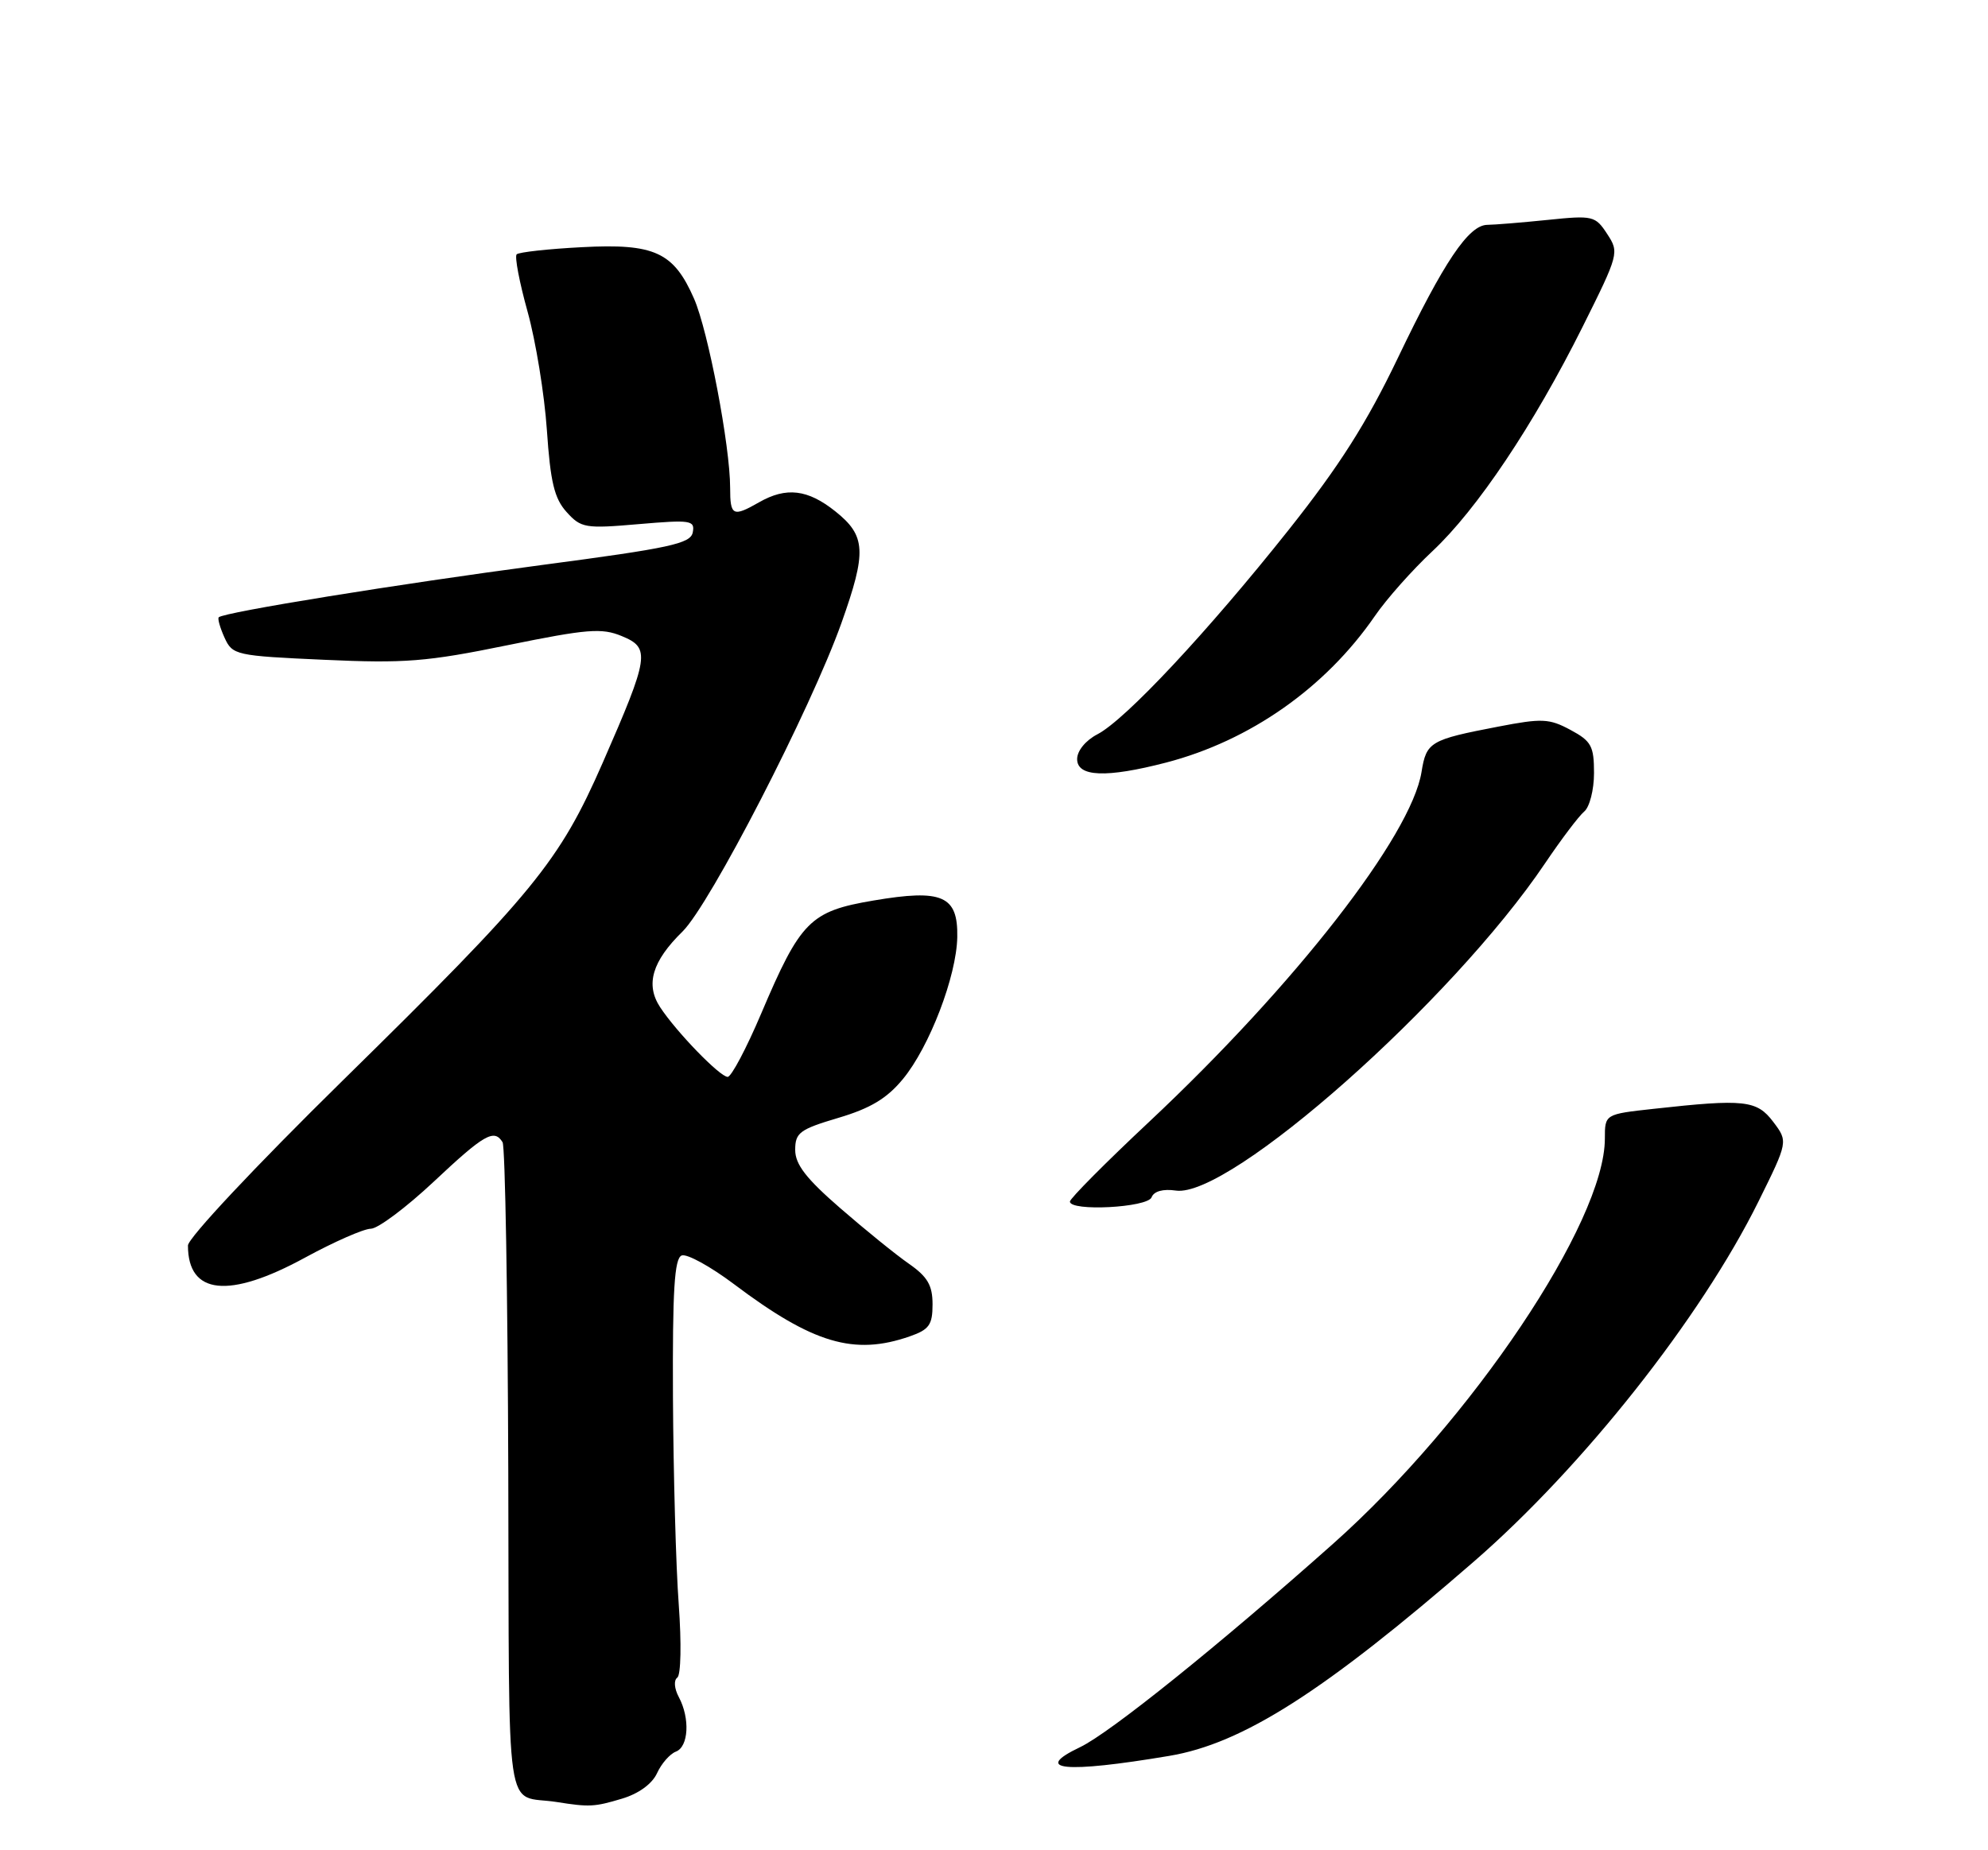 <?xml version="1.0" encoding="UTF-8" standalone="no"?>
<!DOCTYPE svg PUBLIC "-//W3C//DTD SVG 1.1//EN" "http://www.w3.org/Graphics/SVG/1.1/DTD/svg11.dtd" >
<svg xmlns="http://www.w3.org/2000/svg" xmlns:xlink="http://www.w3.org/1999/xlink" version="1.1" viewBox="0 0 275 256">
 <g >
 <path fill="currentColor"
d=" M 86.03 248.87 C 88.35 248.18 90.21 246.82 90.89 245.34 C 91.49 244.02 92.66 242.68 93.49 242.36 C 95.26 241.69 95.47 237.75 93.90 234.81 C 93.27 233.63 93.18 232.48 93.69 232.12 C 94.19 231.77 94.28 227.36 93.89 222.00 C 93.50 216.78 93.15 203.89 93.09 193.36 C 93.02 178.49 93.29 174.10 94.30 173.71 C 95.02 173.44 98.28 175.23 101.55 177.69 C 112.45 185.89 118.15 187.59 125.85 184.90 C 128.53 183.97 129.00 183.31 129.00 180.47 C 129.00 177.84 128.31 176.66 125.75 174.87 C 123.96 173.63 119.69 170.17 116.25 167.18 C 111.51 163.07 110.00 161.11 110.00 159.10 C 110.00 156.72 110.62 156.26 115.97 154.67 C 120.42 153.35 122.69 151.98 124.90 149.30 C 128.58 144.84 132.32 135.06 132.42 129.66 C 132.53 123.93 130.35 122.98 120.82 124.60 C 112.06 126.08 110.74 127.42 105.29 140.25 C 103.25 145.06 101.16 149.00 100.66 149.00 C 99.59 149.00 93.55 142.77 91.31 139.35 C 89.26 136.22 90.21 133.00 94.42 128.88 C 98.23 125.13 112.15 98.11 116.40 86.19 C 119.91 76.32 119.79 74.13 115.55 70.75 C 111.73 67.70 108.76 67.35 105.00 69.50 C 101.38 71.57 101.00 71.38 101.00 67.50 C 101.00 61.72 97.96 45.79 96.01 41.33 C 93.19 34.88 90.54 33.67 80.50 34.20 C 75.84 34.44 71.78 34.89 71.47 35.19 C 71.17 35.50 71.85 39.06 72.98 43.12 C 74.11 47.18 75.31 54.55 75.65 59.50 C 76.14 66.71 76.68 68.97 78.38 70.85 C 80.38 73.06 80.95 73.16 88.34 72.52 C 95.56 71.90 96.15 71.99 95.83 73.66 C 95.53 75.22 92.72 75.83 74.99 78.17 C 55.22 80.79 30.95 84.71 30.26 85.41 C 30.08 85.59 30.44 86.86 31.06 88.23 C 32.16 90.64 32.59 90.74 44.85 91.29 C 55.96 91.80 59.04 91.56 70.17 89.28 C 81.25 87.02 83.24 86.86 86.01 88.01 C 90.00 89.65 89.82 90.80 83.38 105.52 C 77.36 119.25 73.93 123.45 47.39 149.52 C 35.27 161.43 26.00 171.32 26.00 172.33 C 26.00 179.16 31.67 179.75 42.19 174.01 C 46.21 171.82 50.31 170.02 51.29 170.01 C 52.27 170.01 56.19 167.07 60.00 163.50 C 66.99 156.93 68.36 156.15 69.52 158.04 C 69.88 158.61 70.23 179.10 70.31 203.58 C 70.46 253.26 69.72 248.19 77.00 249.33 C 81.53 250.05 82.23 250.01 86.03 248.87 Z  M 161.73 242.95 C 171.90 241.25 183.16 234.06 203.86 216.08 C 218.98 202.95 235.26 182.36 243.23 166.28 C 247.35 157.95 247.35 157.95 245.29 155.22 C 243.02 152.22 241.32 152.03 228.75 153.42 C 222.00 154.16 222.00 154.16 222.00 157.54 C 222.00 169.07 203.55 196.57 184.38 213.62 C 168.61 227.65 153.51 239.79 149.41 241.74 C 142.72 244.93 147.28 245.38 161.73 242.95 Z  M 159.30 165.66 C 159.62 164.82 160.89 164.47 162.66 164.73 C 170.10 165.81 200.88 138.52 213.72 119.46 C 215.96 116.14 218.40 112.91 219.14 112.29 C 219.89 111.67 220.50 109.28 220.50 106.96 C 220.50 103.23 220.13 102.54 217.24 100.99 C 214.30 99.41 213.30 99.37 207.24 100.54 C 197.82 102.35 197.31 102.65 196.64 106.81 C 195.21 115.64 179.16 136.26 158.98 155.20 C 152.94 160.86 148.00 165.84 148.00 166.25 C 148.00 167.65 158.75 167.09 159.30 165.66 Z  M 161.31 105.51 C 172.91 102.49 183.35 95.16 190.18 85.24 C 191.79 82.89 195.37 78.86 198.13 76.28 C 204.30 70.51 212.14 58.80 218.91 45.24 C 223.94 35.16 224.00 34.93 222.32 32.37 C 220.68 29.86 220.35 29.78 214.06 30.43 C 210.45 30.80 206.71 31.10 205.75 31.11 C 203.16 31.13 199.74 36.21 193.36 49.54 C 189.06 58.51 185.30 64.44 178.28 73.29 C 167.10 87.37 155.66 99.61 151.80 101.60 C 150.17 102.45 149.00 103.88 149.00 105.03 C 149.00 107.50 153.03 107.66 161.31 105.51 Z "/>
</g>
</svg>
